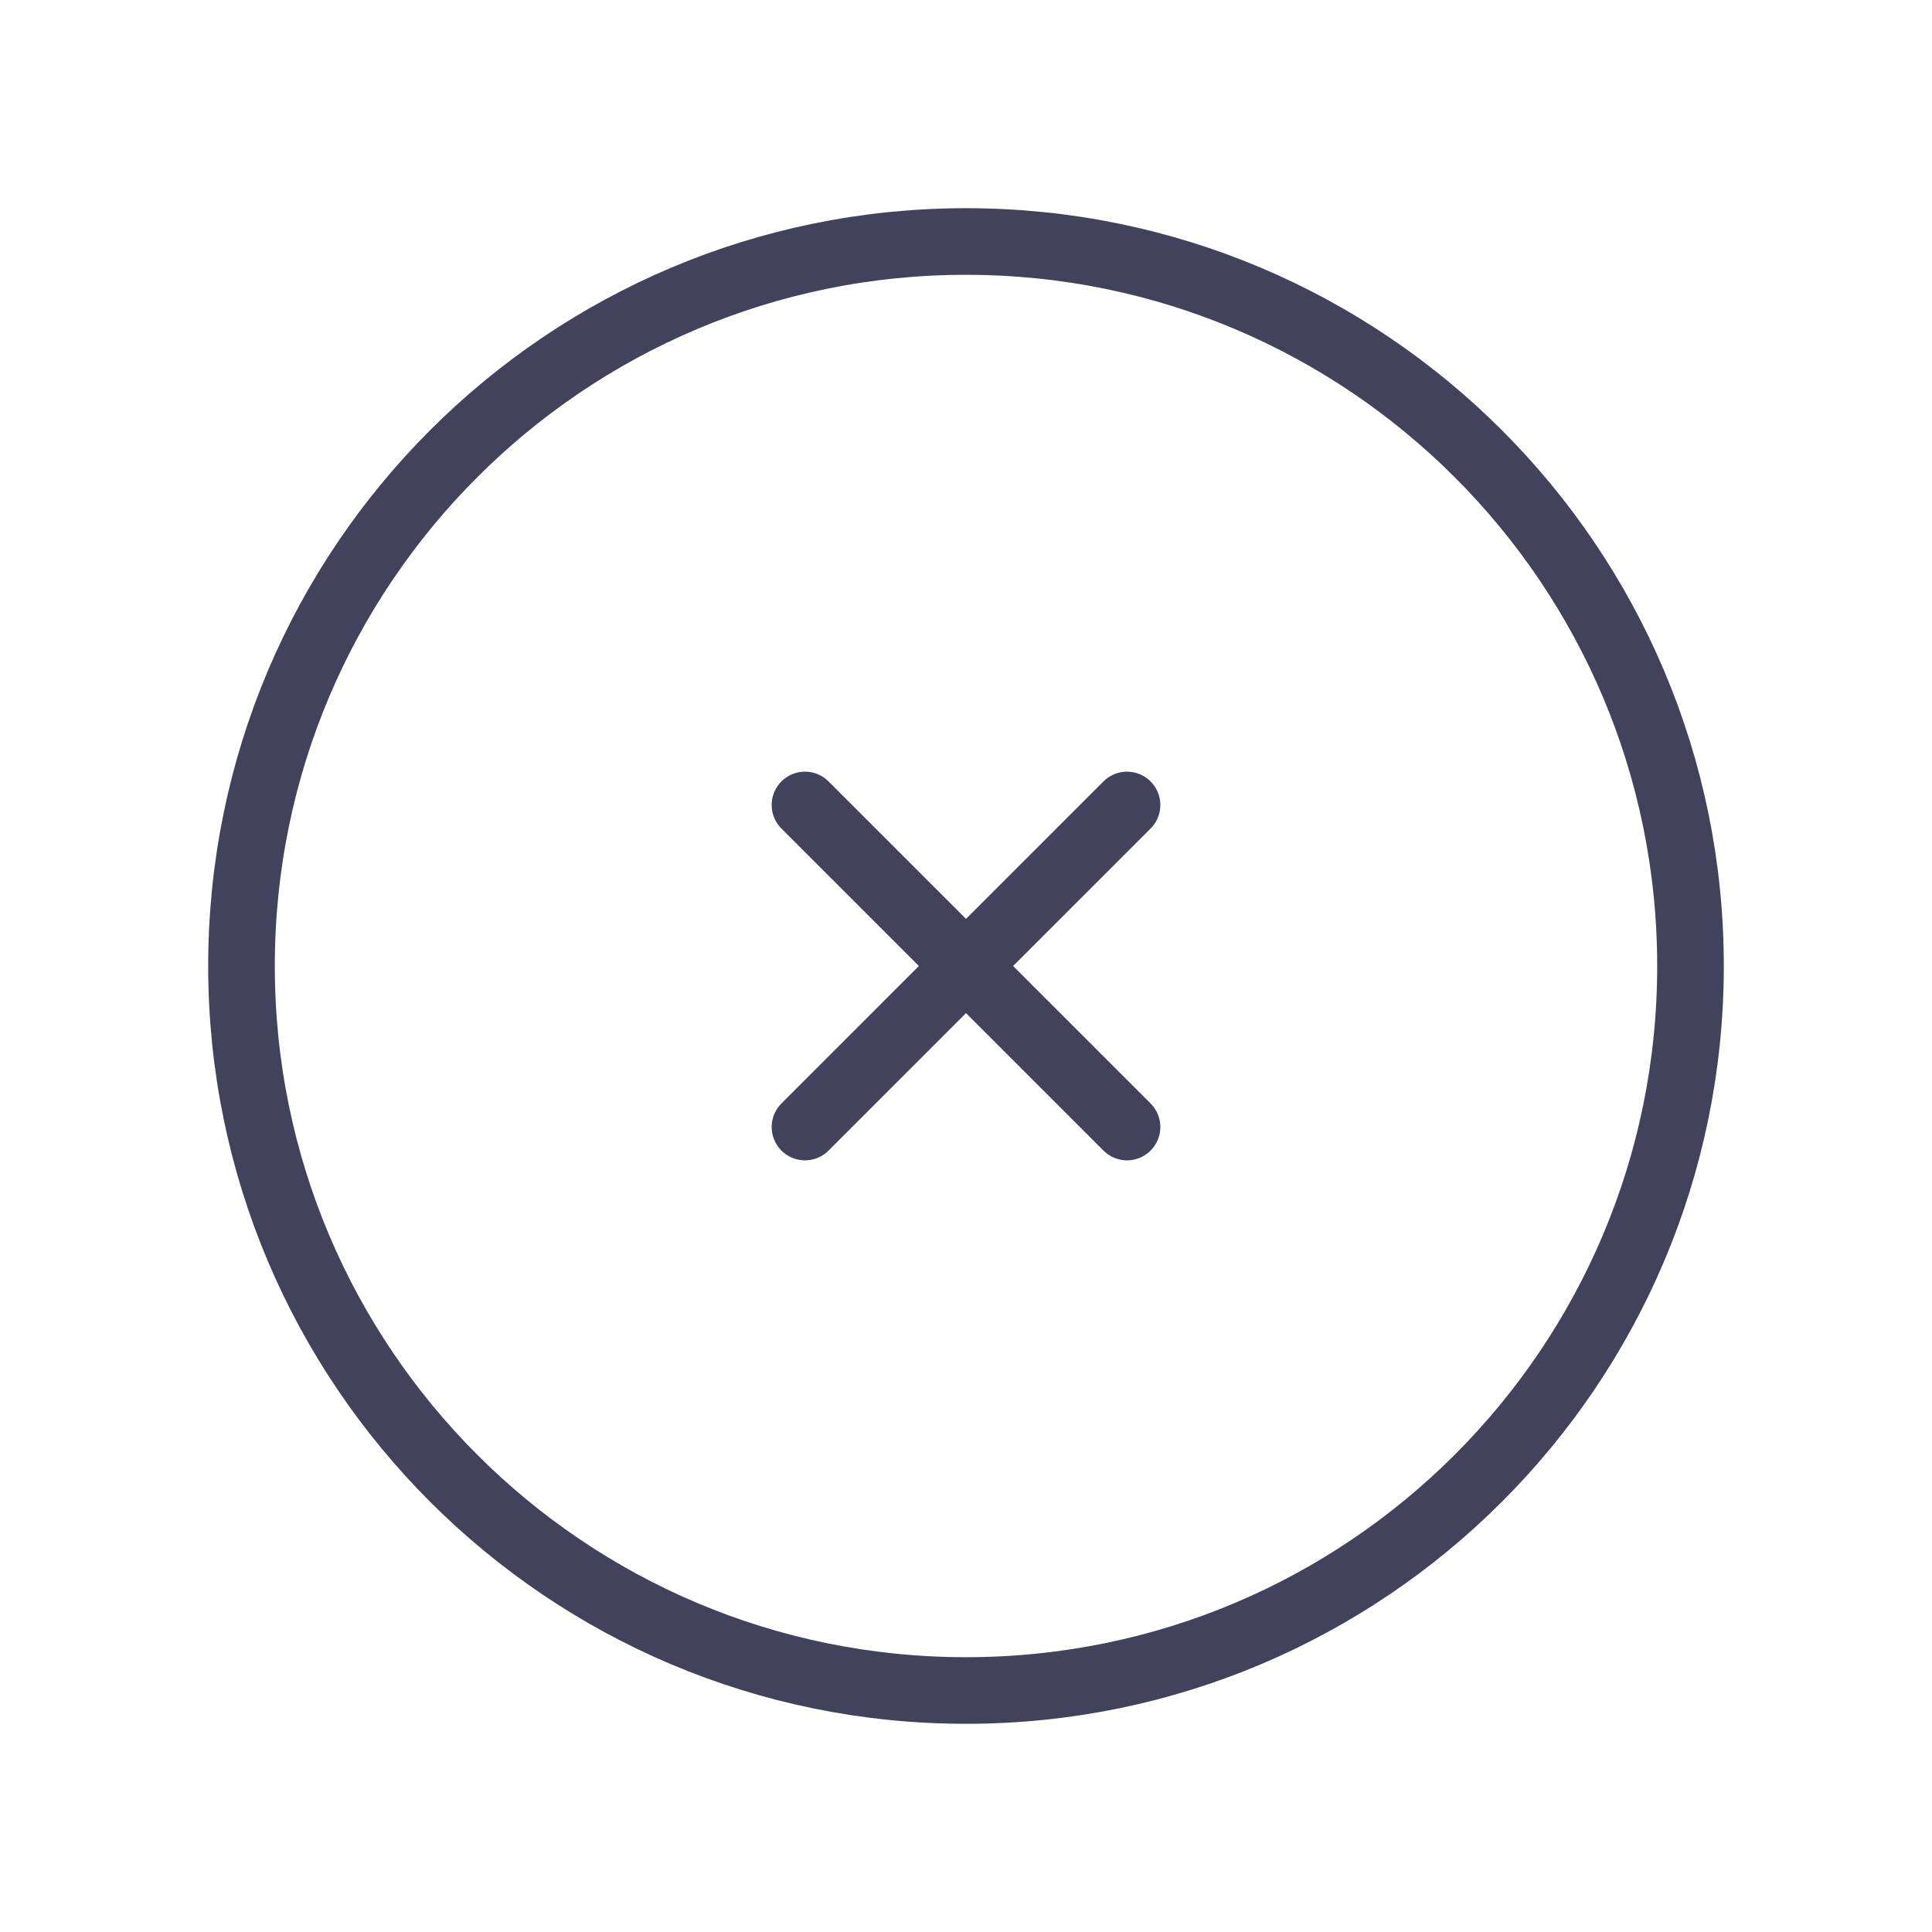 <svg width="29" height="29" viewBox="0 0 29 29" fill="none" xmlns="http://www.w3.org/2000/svg">
<path d="M12.083 16.917L14.5 14.5M14.5 14.5L16.917 12.083M14.5 14.5L12.083 12.083M14.5 14.5L16.917 16.917M25.375 14.5C25.375 20.506 20.506 25.375 14.5 25.375C8.494 25.375 3.625 20.506 3.625 14.5C3.625 8.494 8.494 3.625 14.5 3.625C20.506 3.625 25.375 8.494 25.375 14.5Z" stroke="#42425D" stroke-linecap="round" stroke-linejoin="round"/>
</svg>
